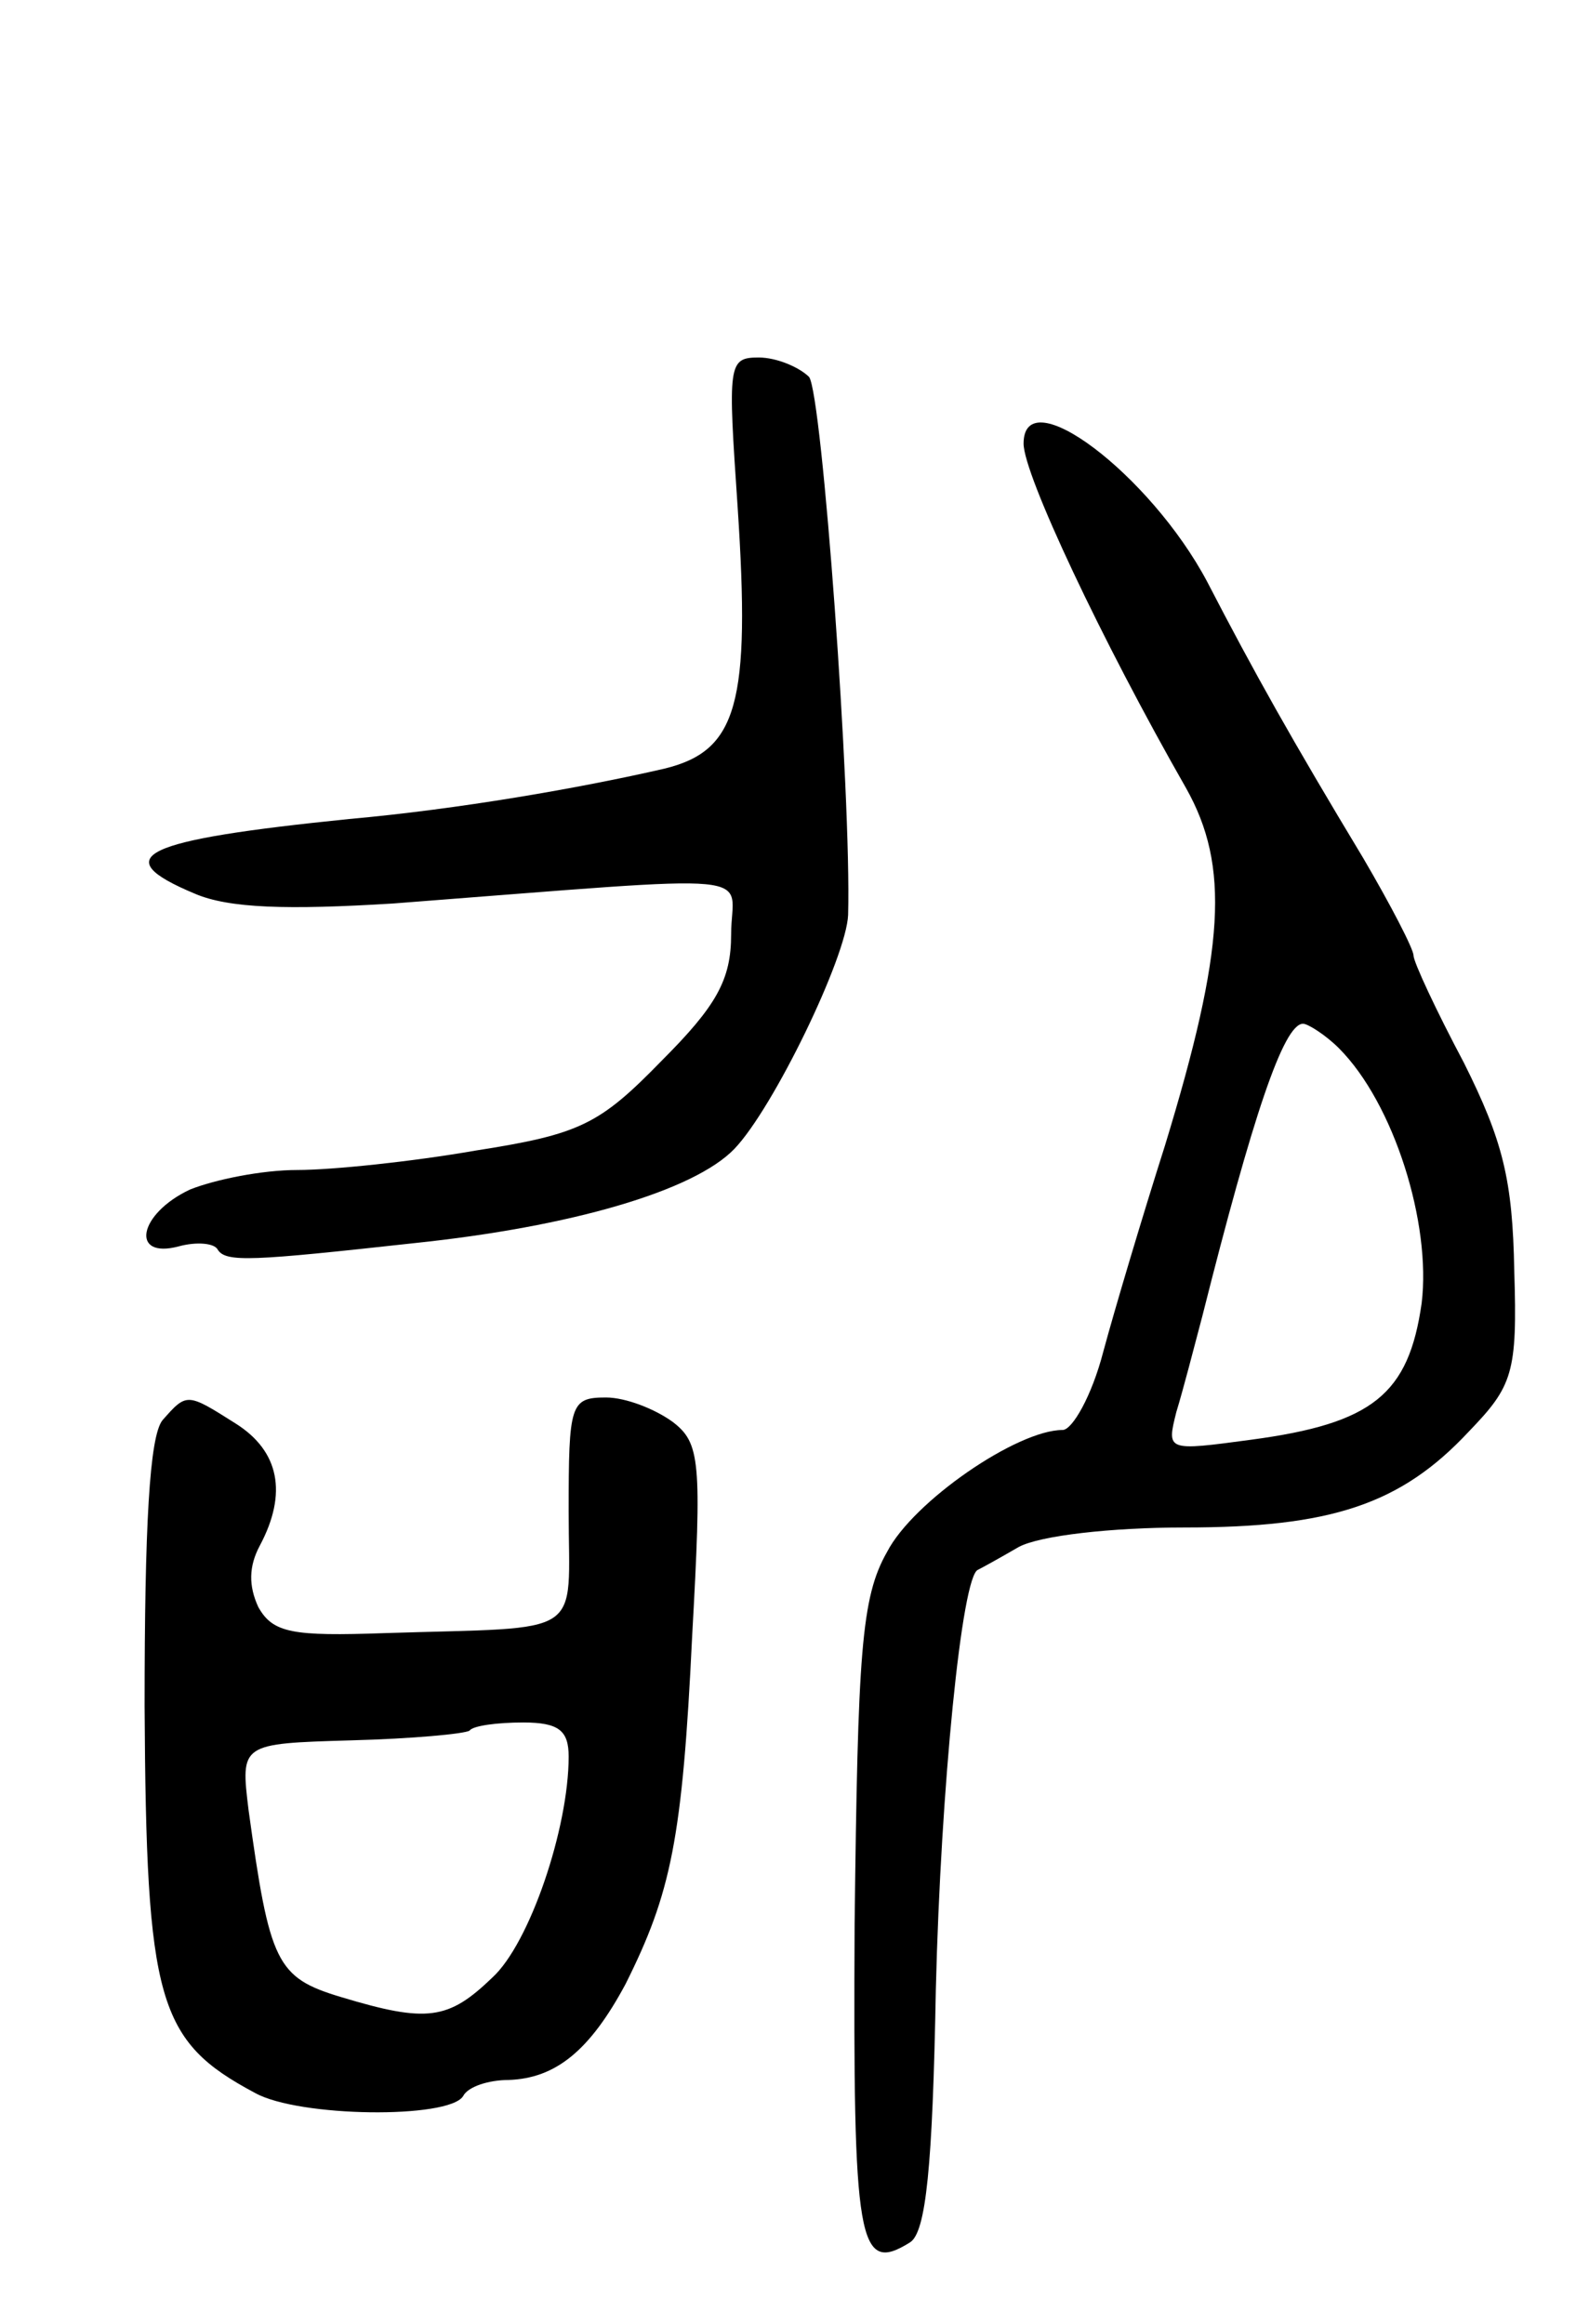 <svg version="1.0" xmlns="http://www.w3.org/2000/svg"
 width="97pt" height="143pt" viewBox="0 0 97 143"
 preserveAspectRatio="xMidYMid meet">
<g transform="translate(0,143) scale(0.1,-0.1)"
fill="#000000" stroke="none">
<path d="M454 1118 c8 -121 0 -150 -45 -161 -52 -12 -127 -25 -194 -31 -128
-13 -150 -23 -95 -46 21 -9 57 -10 122 -6 235 18 208 20 208 -19 0 -28 -9 -44
-43 -78 -38 -39 -50 -45 -114 -55 -40 -7 -89 -12 -110 -12 -22 0 -51 -6 -66
-12 -32 -15 -37 -43 -7 -35 11 3 22 2 24 -2 5 -8 21 -7 121 4 96 10 172 32
197 58 24 25 69 118 70 144 2 74 -16 320 -24 331 -6 6 -20 12 -31 12 -19 0
-19 -4 -13 -92z"/>
<path d="M630 1157 c0 -19 48 -121 100 -212 27 -48 24 -99 -13 -220 -14 -44
-31 -101 -38 -127 -7 -27 -19 -48 -25 -48 -28 0 -92 -44 -108 -75 -16 -28 -18
-62 -20 -229 -1 -196 2 -216 34 -196 10 6 14 47 16 156 3 123 16 255 26 258 2
1 13 7 25 14 13 7 57 12 102 12 90 0 133 14 175 59 27 28 30 36 28 99 -1 56
-7 80 -31 128 -17 32 -31 62 -31 66 0 4 -14 31 -31 60 -44 73 -67 114 -96 170
-35 66 -113 125 -113 85z m194 -372 c34 -34 57 -108 51 -157 -8 -56 -30 -74
-105 -84 -52 -7 -52 -7 -46 17 4 13 11 40 16 59 31 123 50 180 62 180 3 0 14
-7 22 -15z"/>
<path d="M100 556 c-8 -10 -11 -65 -11 -176 1 -182 8 -206 68 -238 27 -15 119
-16 128 -2 3 6 16 10 28 10 29 1 50 18 72 59 28 56 35 89 41 214 6 108 5 119
-12 132 -11 8 -29 15 -41 15 -22 0 -23 -4 -23 -70 0 -79 12 -71 -113 -75 -57
-2 -69 0 -78 16 -6 13 -6 25 1 38 17 32 12 58 -15 75 -30 19 -30 19 -45 2z
m250 -207 c0 -44 -24 -115 -47 -136 -27 -26 -40 -28 -93 -12 -40 12 -44 21
-57 115 -5 41 -5 41 63 43 38 1 70 4 73 6 2 3 17 5 33 5 22 0 28 -5 28 -21z"/>
</g>
</svg>
